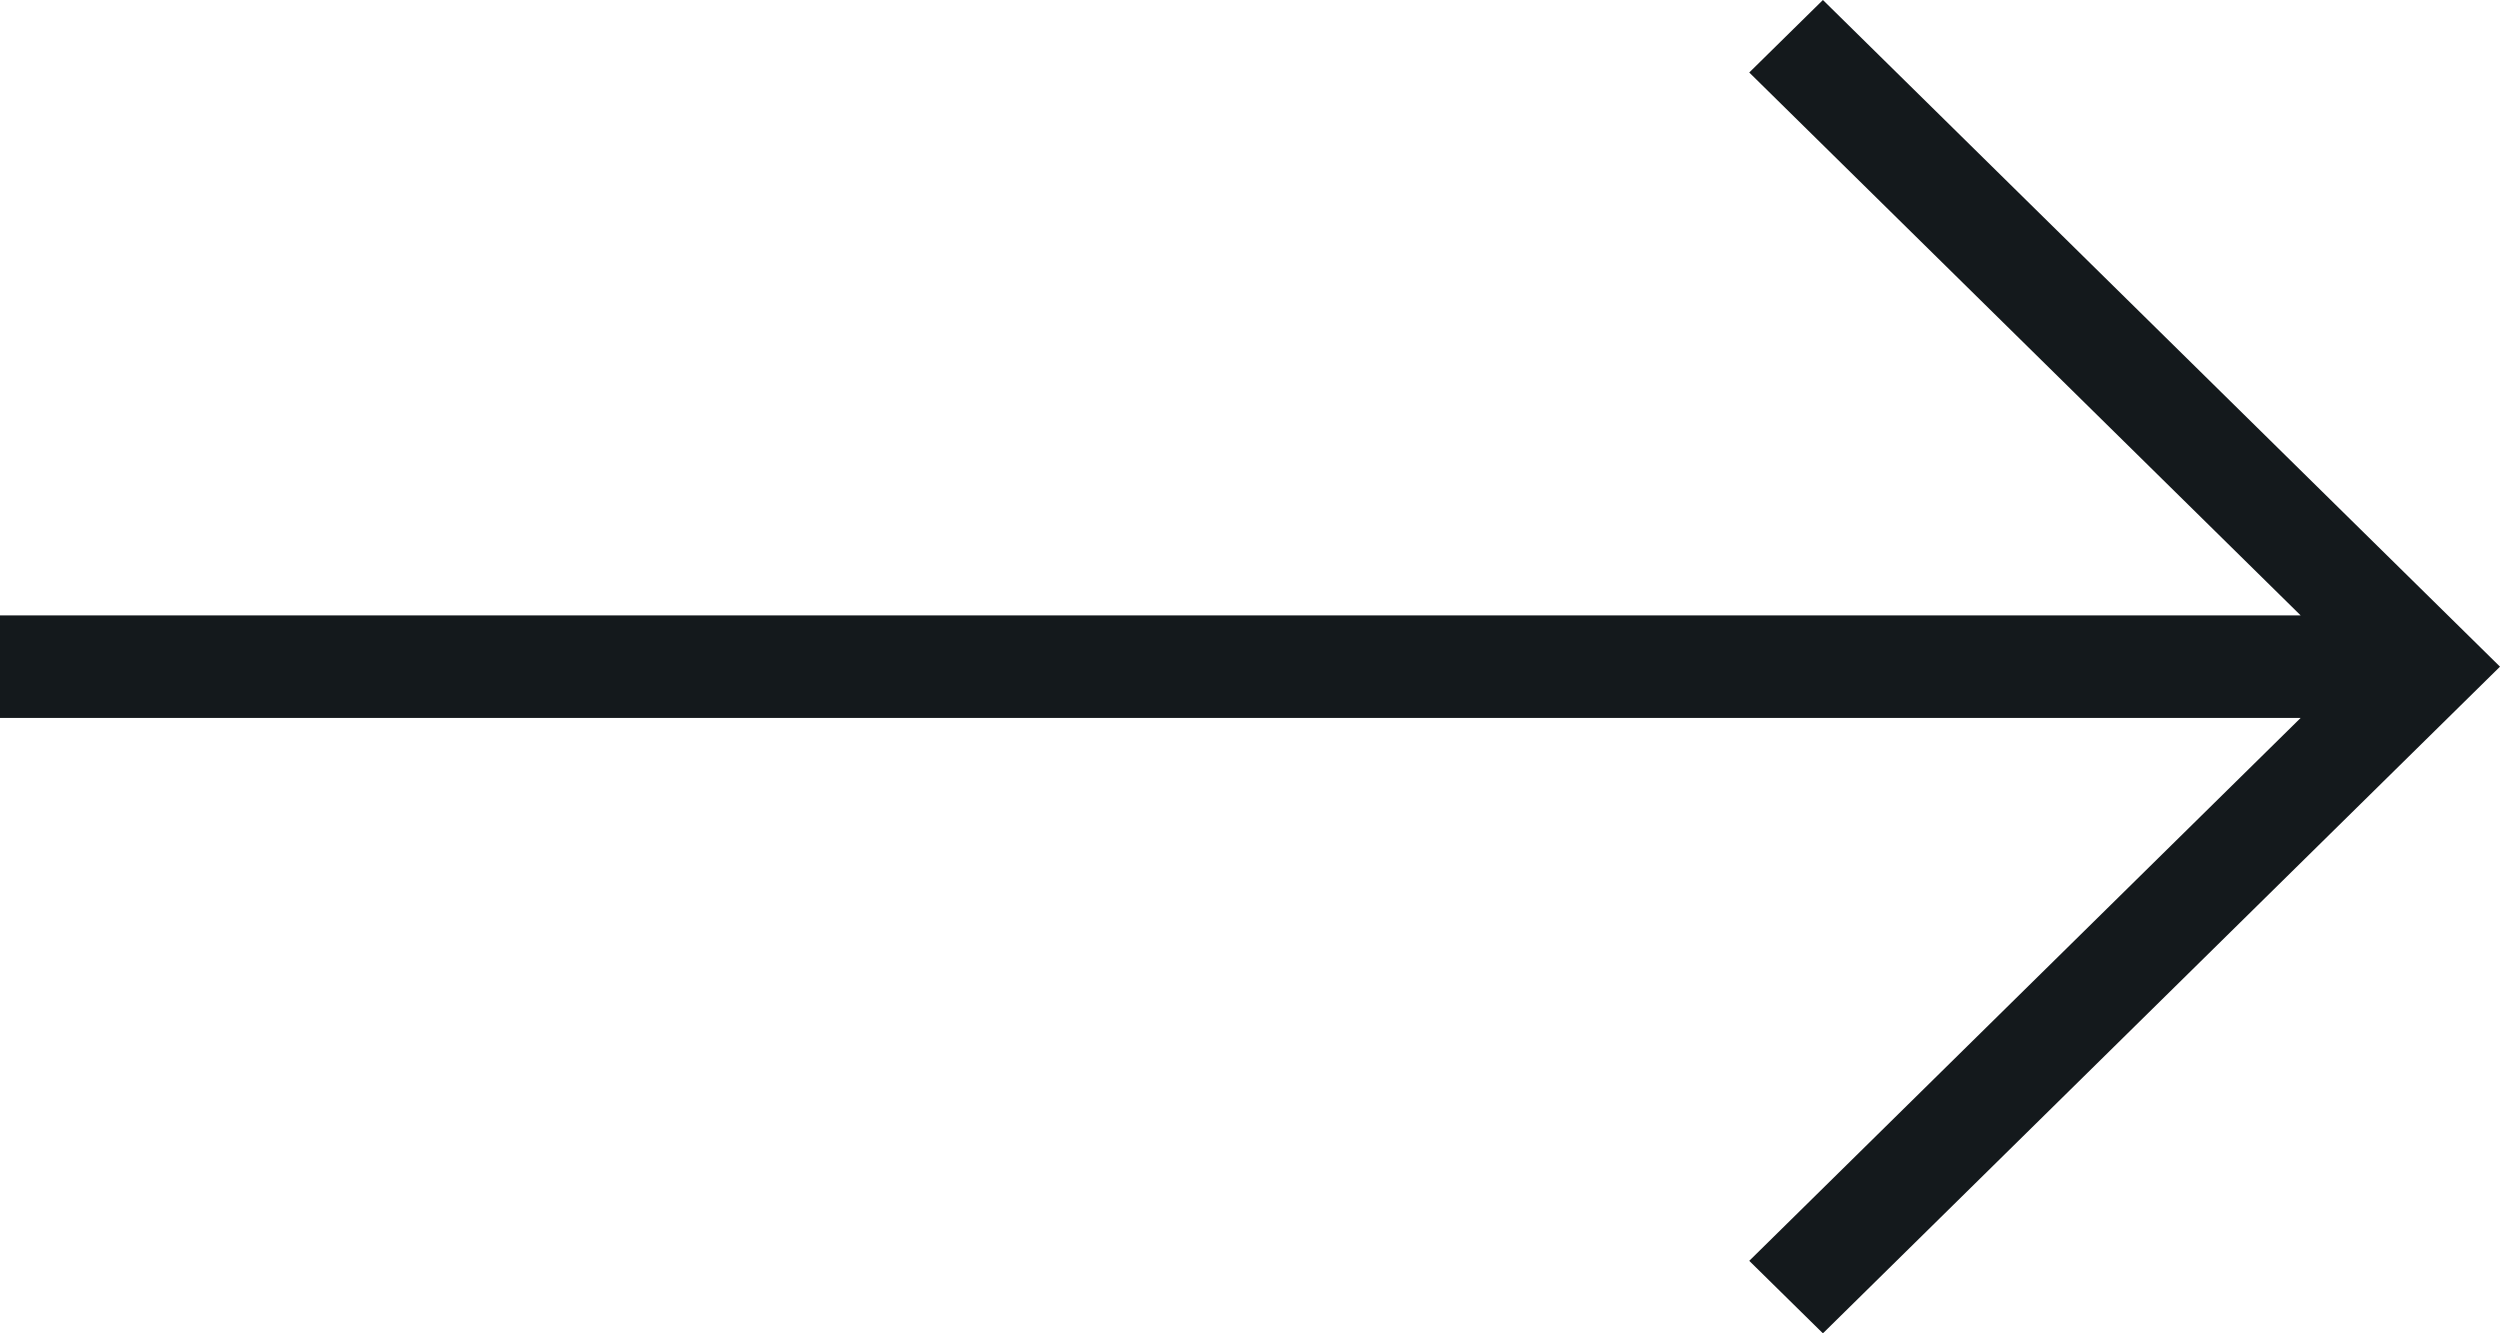 <svg width="30" height="16" viewBox="0 0 30 16" fill="none" xmlns="http://www.w3.org/2000/svg">
<path d="M21.875 16L30 8L21.875 0L20.991 0.87L27.608 7.385L0 7.385V8.615L27.608 8.615L20.991 15.13L21.875 16Z" fill="#14191C"/>
</svg>
